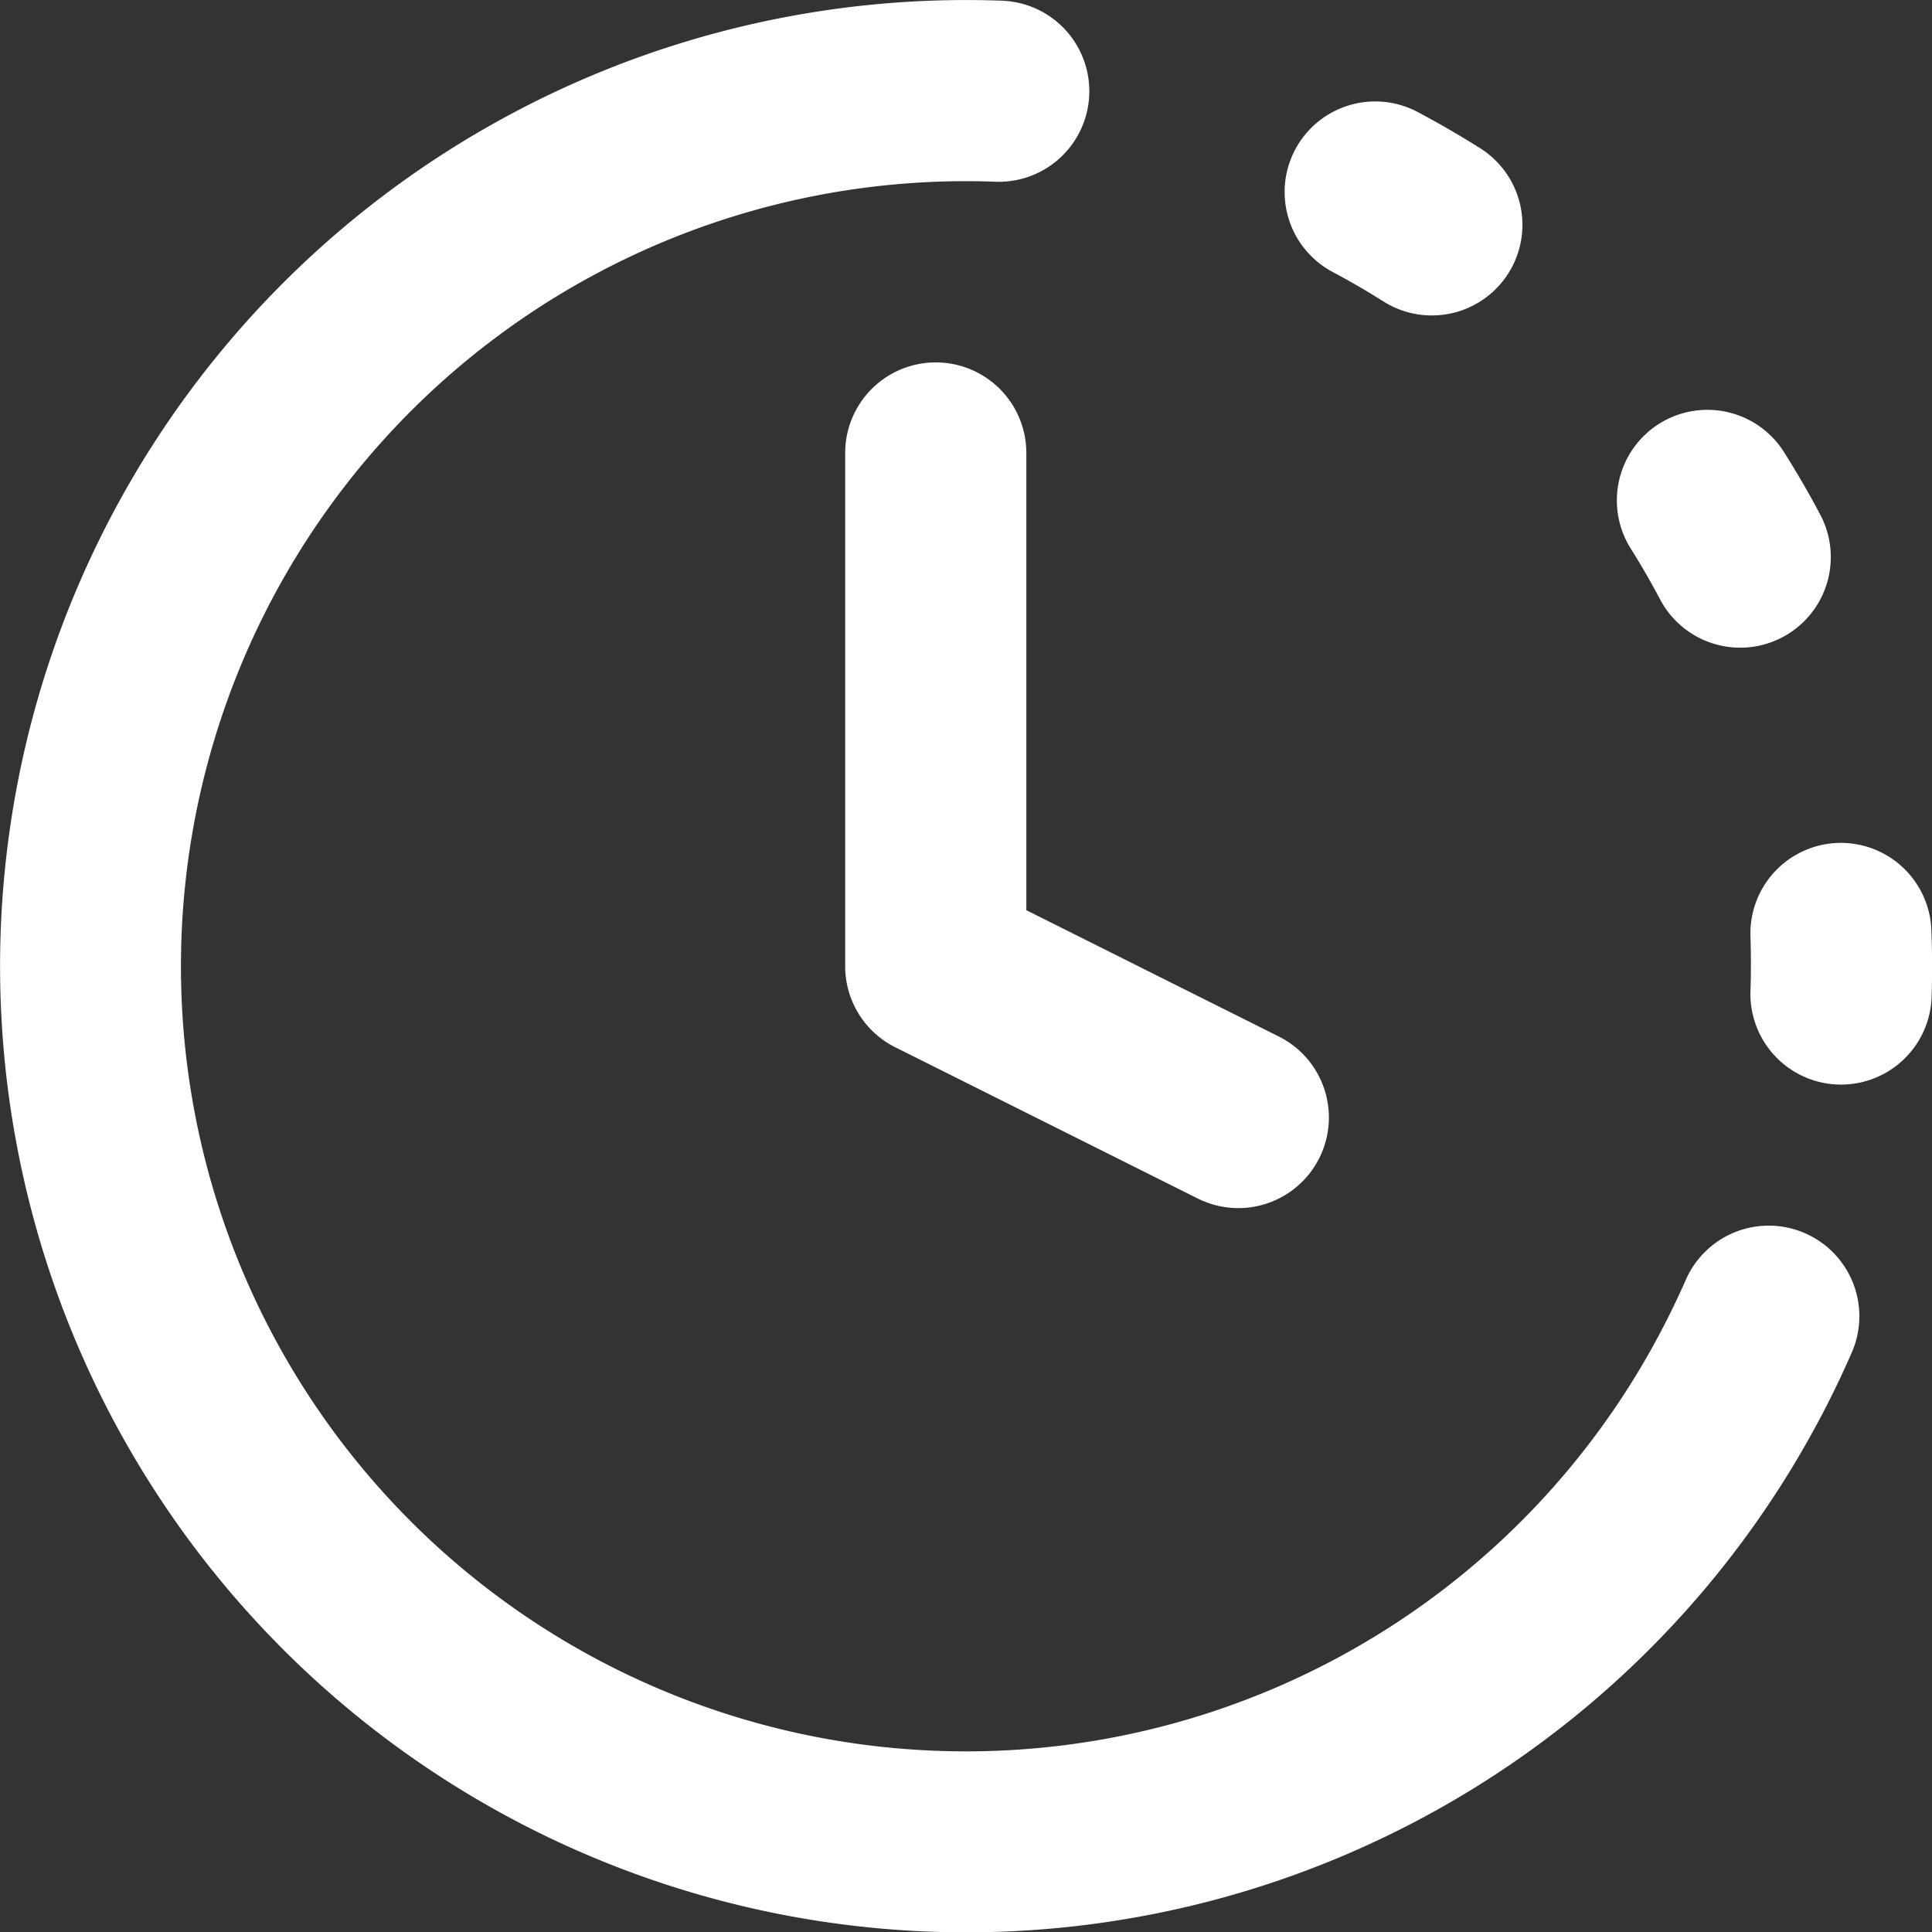 <?xml version="1.0" encoding="UTF-8" standalone="no"?>
<!-- Created with Inkscape (http://www.inkscape.org/) -->

<svg
   width="19.485mm"
   height="19.488mm"
   viewBox="0 0 19.485 19.488"
   version="1.1"
   id="svg5"
   xml:space="preserve"
   inkscape:version="1.2.2 (b0a8486541, 2022-12-01)"
   sodipodi:docname="iconsv2.svg"
   xmlns:inkscape="http://www.inkscape.org/namespaces/inkscape"
   xmlns:sodipodi="http://sodipodi.sourceforge.net/DTD/sodipodi-0.dtd"
   xmlns="http://www.w3.org/2000/svg"
   xmlns:svg="http://www.w3.org/2000/svg"><rect x="0" y="0" width="19.485" height="19.488" fill="#333333" stroke="none"/><sodipodi:namedview
     id="namedview7"
     pagecolor="#ffffff"
     bordercolor="#111111"
     borderopacity="1"
     inkscape:showpageshadow="0"
     inkscape:pageopacity="0"
     inkscape:pagecheckerboard="1"
     inkscape:deskcolor="#d1d1d1"
     inkscape:document-units="mm"
     showgrid="false"
     inkscape:zoom="3.7522729"
     inkscape:cx="2177.6135"
     inkscape:cy="767.66805"
     inkscape:window-width="3440"
     inkscape:window-height="1440"
     inkscape:window-x="0"
     inkscape:window-y="0"
     inkscape:window-maximized="1"
     inkscape:current-layer="layer1" /><defs
     id="defs2" /><g
     inkscape:label="Layer 1"
     inkscape:groupmode="layer"
     id="layer1"
     transform="translate(-613.67,-216.761)"><g
       style="fill:#ffffff;stroke-width:10.861"
       id="g20728"
       transform="matrix(1.218,0,0,1.218,613.668,216.762)"><g
         fill="#000000"
         id="g20717"
         style="fill:#ffffff;stroke-width:31.979"><path
           d="M 1.5,8 A 6.5,6.5 0 0 1 8.244,1.504 0.75,0.75 0 1 0 8.299,0.005 8,8 0 1 0 15.335,11.198 0.75,0.75 0 0 0 13.96,10.598 6.722,6.722 0 0 1 13.74,11.051 6.5,6.5 0 0 1 1.5,8 Z m 9.226,-6.762 a 0.75,0.75 0 0 1 1.013,-0.312 c 0.177,0.094 0.35,0.194 0.518,0.3 a 0.75,0.75 0 0 1 -0.799,1.27 6.512,6.512 0 0 0 -0.42,-0.244 0.75,0.75 0 0 1 -0.312,-1.014 z m 3.014,2.27 a 0.75,0.75 0 0 1 1.034,0.235 c 0.106,0.168 0.206,0.34 0.3,0.518 A 0.75,0.75 0 1 1 13.748,4.963 6.452,6.452 0 0 0 13.505,4.542 0.75,0.75 0 0 1 13.74,3.508 Z m 1.477,3.471 a 0.75,0.75 0 0 1 0.777,0.722 8.034,8.034 0 0 1 0.002,0.552 0.75,0.75 0 0 1 -1.5,-0.047 6.713,6.713 0 0 0 0,-0.45 0.75,0.75 0 0 1 0.721,-0.777 z"
           id="path20713"
           style="fill:#ffffff;stroke-width:10.861" /><path
           d="M 7.75,3 A 0.75,0.75 0 0 1 8.5,3.75 v 3.786 l 2.085,1.043 a 0.75,0.75 0 1 1 -0.67,1.342 l -2.5,-1.25 A 0.75,0.75 0 0 1 7,8 V 3.75 A 0.75,0.75 0 0 1 7.75,3 Z"
           id="path20715"
           style="fill:#ffffff;stroke-width:10.861" /></g></g></g><style
     type="text/css"
     id="style2528">
	.linesandangles_een{fill:#111918;}
</style></svg>
